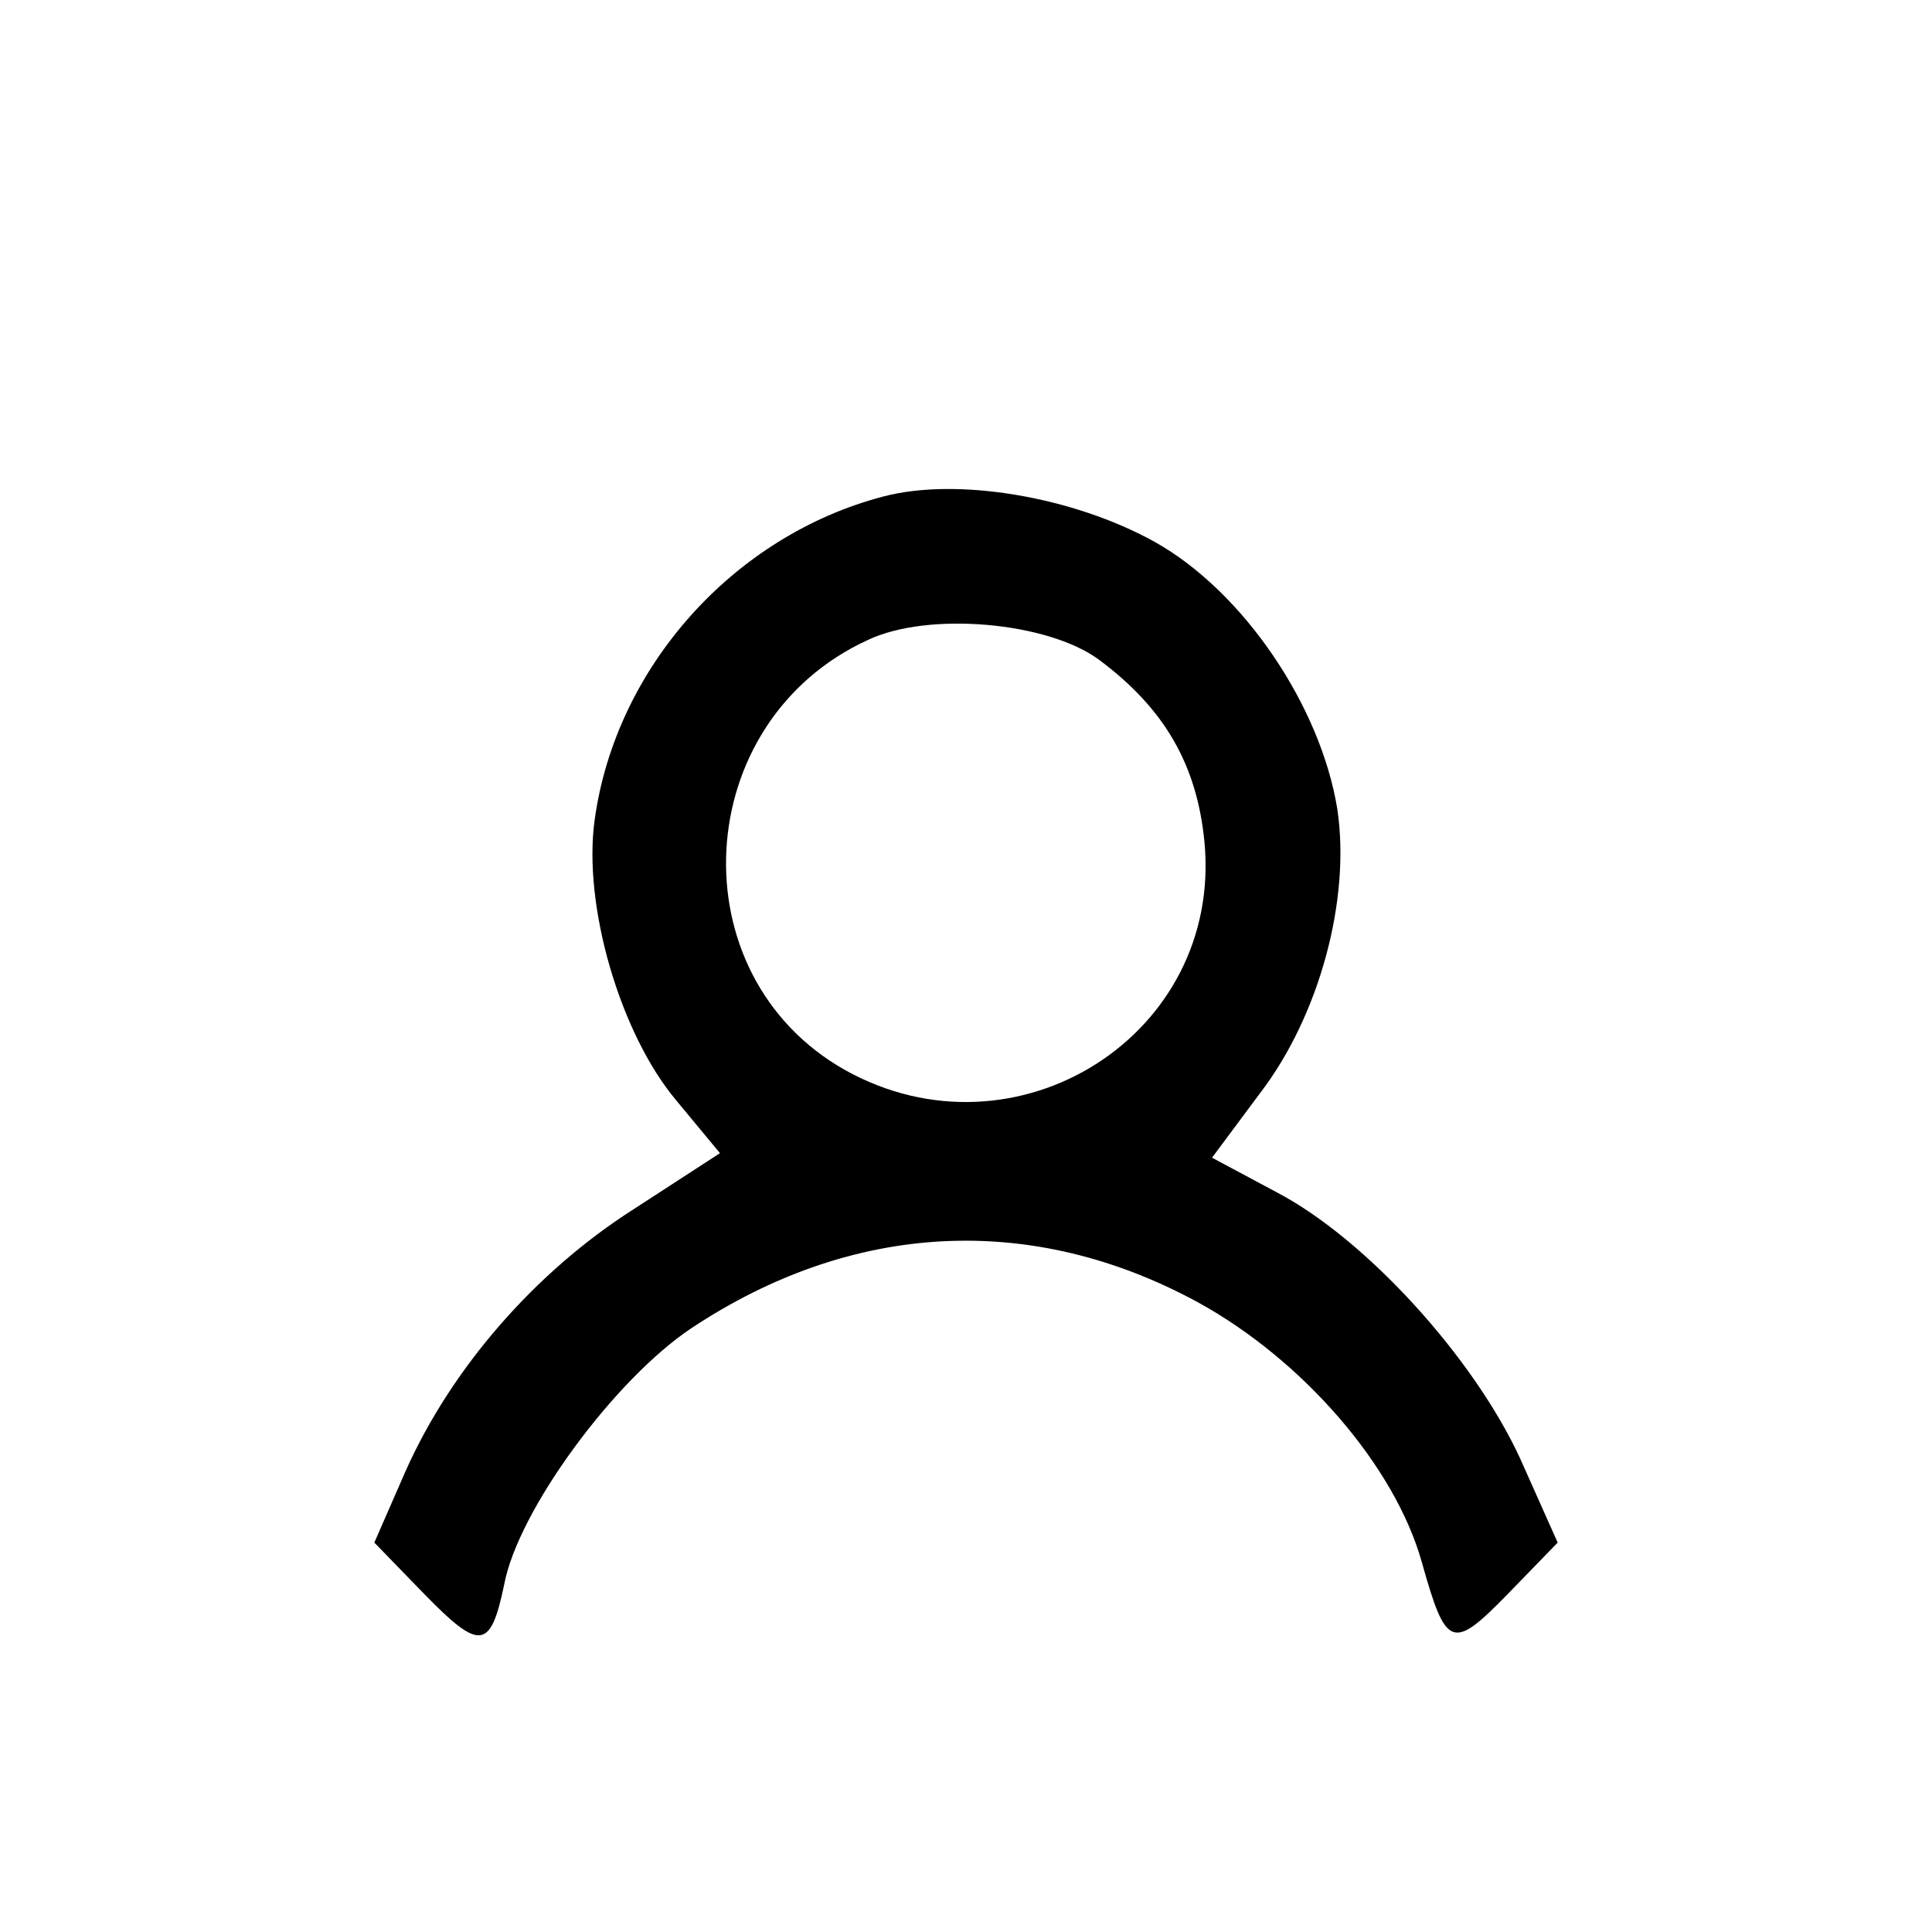 <?xml version="1.0" standalone="no"?>
<!DOCTYPE svg PUBLIC "-//W3C//DTD SVG 20010904//EN"
 "http://www.w3.org/TR/2001/REC-SVG-20010904/DTD/svg10.dtd">
<svg version="1.0" xmlns="http://www.w3.org/2000/svg"
 width="128pt" height="128pt" viewBox="0 0 128 128"
 preserveAspectRatio="xMidYMid meet">

<g transform="translate(0,128) scale(0.1,-0.1)"
fill="#000000" stroke="none">
<path d="M585 951 c-99 -26 -177 -113 -191 -214 -8 -57 17 -142 54 -186 l29
-35 -57 -37 c-66 -42 -121 -106 -151 -173 l-21 -48 33 -34 c37 -38 44 -37 53
6 9 49 73 136 124 170 107 71 226 77 336 17 69 -38 130 -108 148 -172 16 -57
20 -59 57 -21 l33 34 -25 56 c-31 67 -102 145 -161 176 l-43 23 32 43 c39 51
60 128 51 188 -11 68 -62 144 -121 177 -54 30 -131 43 -180 30z m143 -108 c43
-32 65 -69 70 -121 12 -128 -125 -214 -238 -151 -112 63 -103 231 15 285 40
19 119 12 153 -13z"/>
</g>
</svg>
